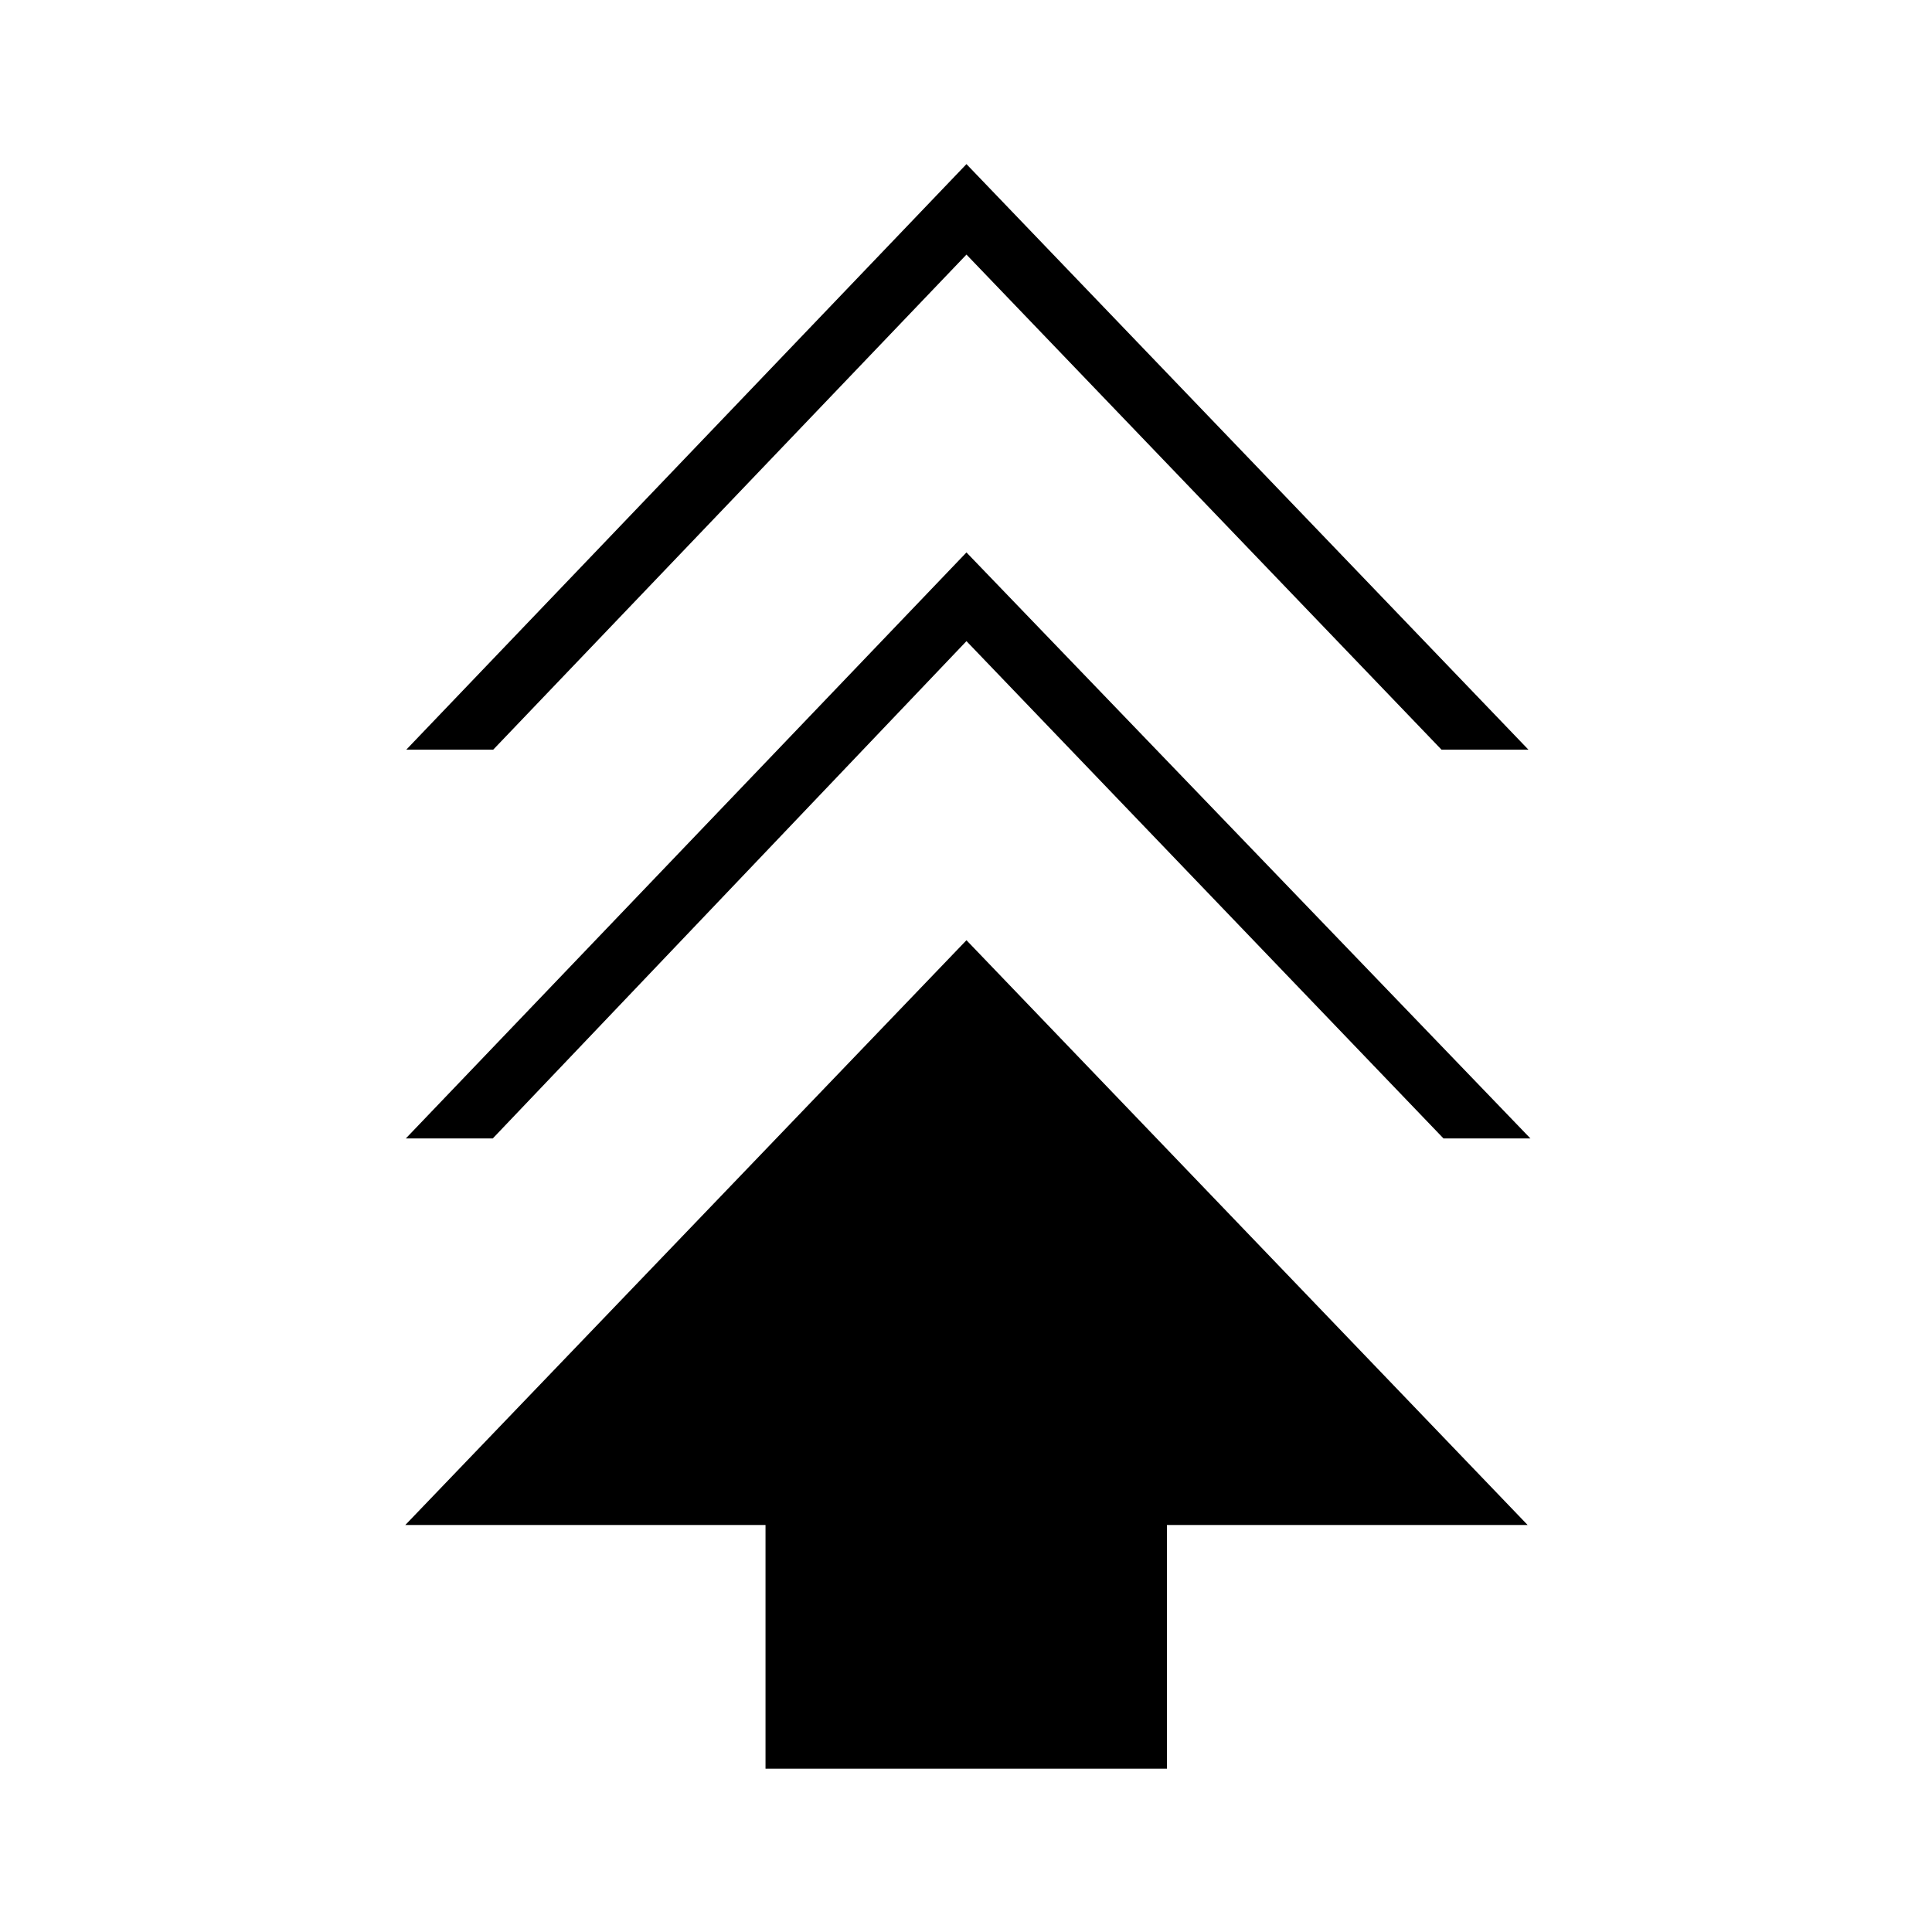 <svg xmlns="http://www.w3.org/2000/svg" height="48" viewBox="0 -960 960 960" width="48"><path d="M380.38-81.15v-121.08h-179l278.85-290.58 278.85 290.58H579.85v121.08H380.38ZM201.65-394.31 480.23-685.5l280.23 291.19h-43.19L480.23-641.42 244.85-394.31h-43.2Zm.23-193.19 278.35-290.96L759.46-587.5h-43.19l-236.04-246-235.15 246h-43.2Z"/></svg>